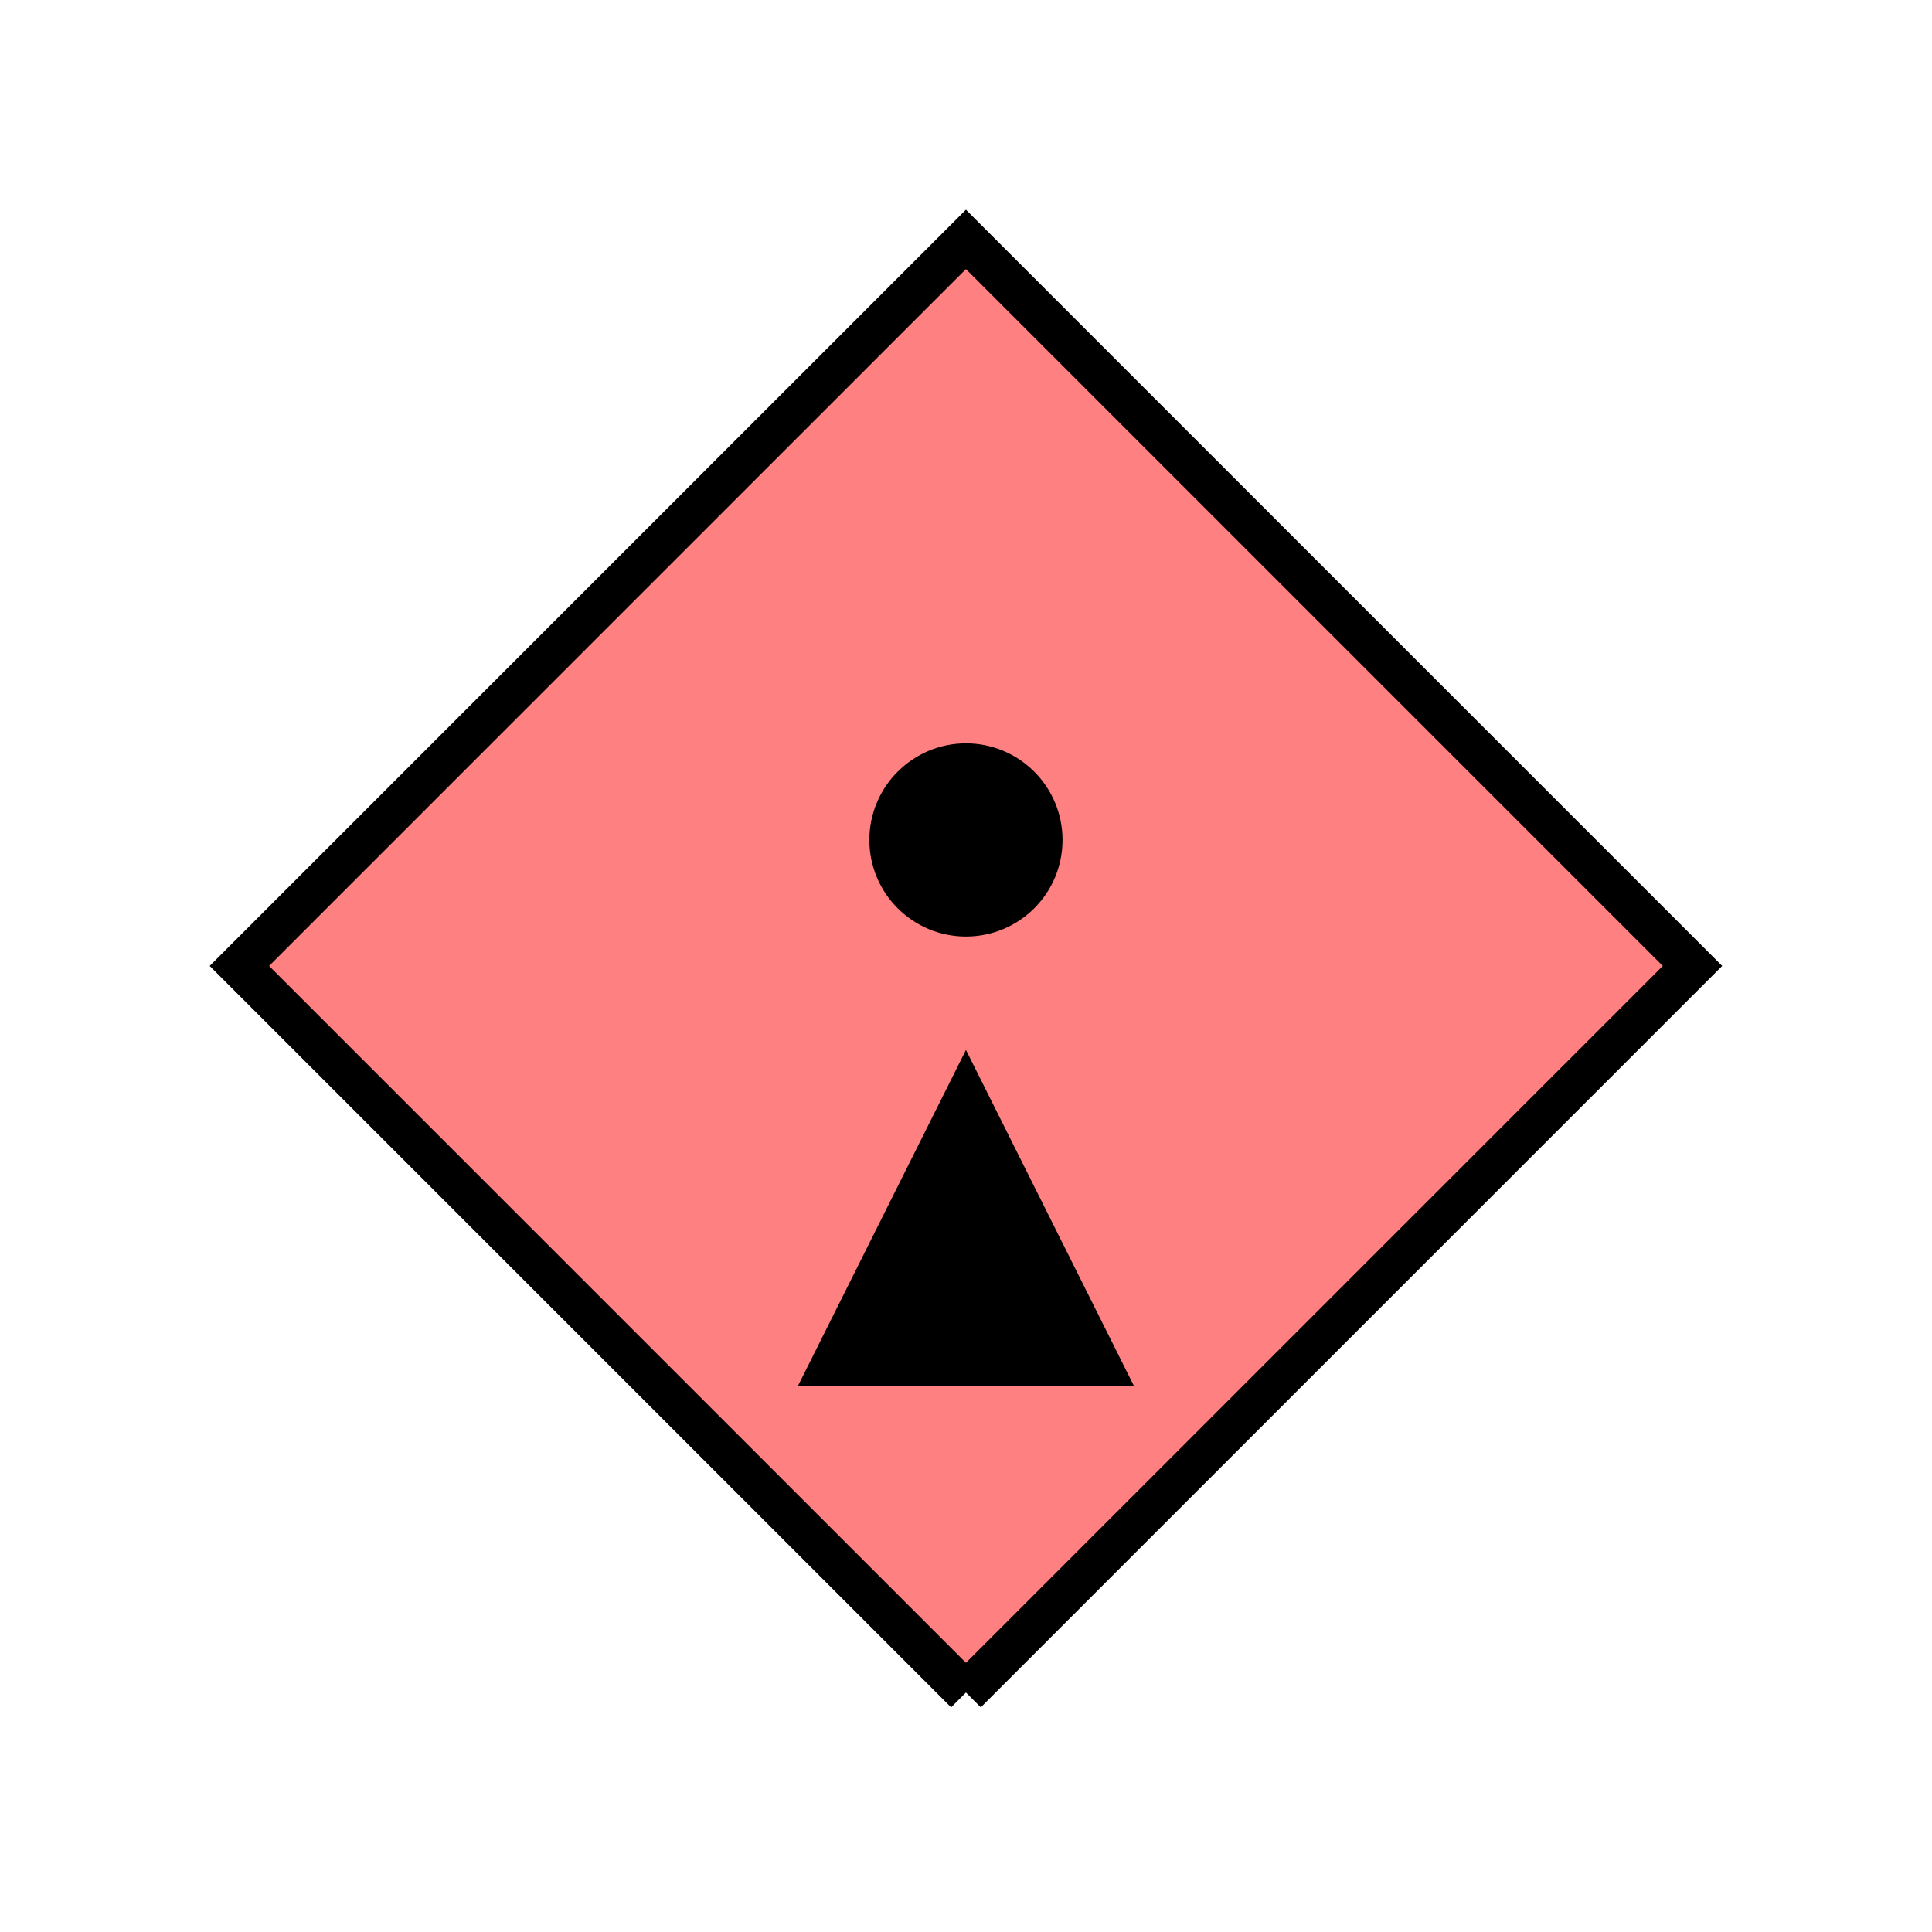 <?xml version="1.0" encoding="UTF-8" standalone="no"?>
<svg
   xmlns:dc="http://purl.org/dc/elements/1.1/"
   xmlns:cc="http://creativecommons.org/ns#"
   xmlns:rdf="http://www.w3.org/1999/02/22-rdf-syntax-ns#"
   xmlns:svg="http://www.w3.org/2000/svg"
   xmlns="http://www.w3.org/2000/svg"
   id="svg15"
   height="116.73mm"
   width="116.73mm"
   version="1.0">
  <defs
     id="defs3">
    <pattern
       y="0"
       x="0"
       height="6"
       width="6"
       patternUnits="userSpaceOnUse"
       id="EMFhbasepattern" />
  </defs>
  <path
     id="path5"
     d="  M 220.578,386.492   L 220.578,386.492   L 386.492,220.578   L 220.578,54.665   L 54.665,220.578   L 220.578,386.492   z "
     style="fill:#ff8080;fill-rule:evenodd;fill-opacity:1;stroke:none;" />
  <path
     id="path7"
     d="  M 220.578,386.492   L 220.578,386.492   L 386.492,220.578   L 220.578,54.665   L 54.665,220.578   L 220.578,386.492  "
     style="fill:none;stroke:#000000;stroke-width:9.59px;stroke-linecap:butt;stroke-linejoin:miter;stroke-miterlimit:10;stroke-dasharray:none;stroke-opacity:1;" />
  <path
     id="path9"
     d="  M 237.841,191.807   C 237.841,201.358 230.129,209.07 220.578,209.07   C 211.068,209.07 203.316,201.358 203.316,191.807   C 203.316,182.297 211.068,174.545 220.578,174.545   C 230.129,174.545 237.841,182.297 237.841,191.807   z "
     style="fill:#000000;fill-rule:evenodd;fill-opacity:1;stroke:none;" />
  <path
     id="path11"
     d="  M 237.841,191.807   C 237.841,201.358 230.129,209.07 220.578,209.07   C 211.068,209.07 203.316,201.358 203.316,191.807   C 203.316,182.297 211.068,174.545 220.578,174.545   C 230.129,174.545 237.841,182.297 237.841,191.807  "
     style="fill:none;stroke:#000000;stroke-width:9.59px;stroke-linecap:butt;stroke-linejoin:miter;stroke-miterlimit:10;stroke-dasharray:none;stroke-opacity:1;" />
  <path
     id="path13"
     d="  M 220.578,239.759   L 220.578,239.759   L 258.94,316.482   L 182.217,316.482   z "
     style="fill:#000000;fill-rule:evenodd;fill-opacity:1;stroke:none;" />
</svg>
